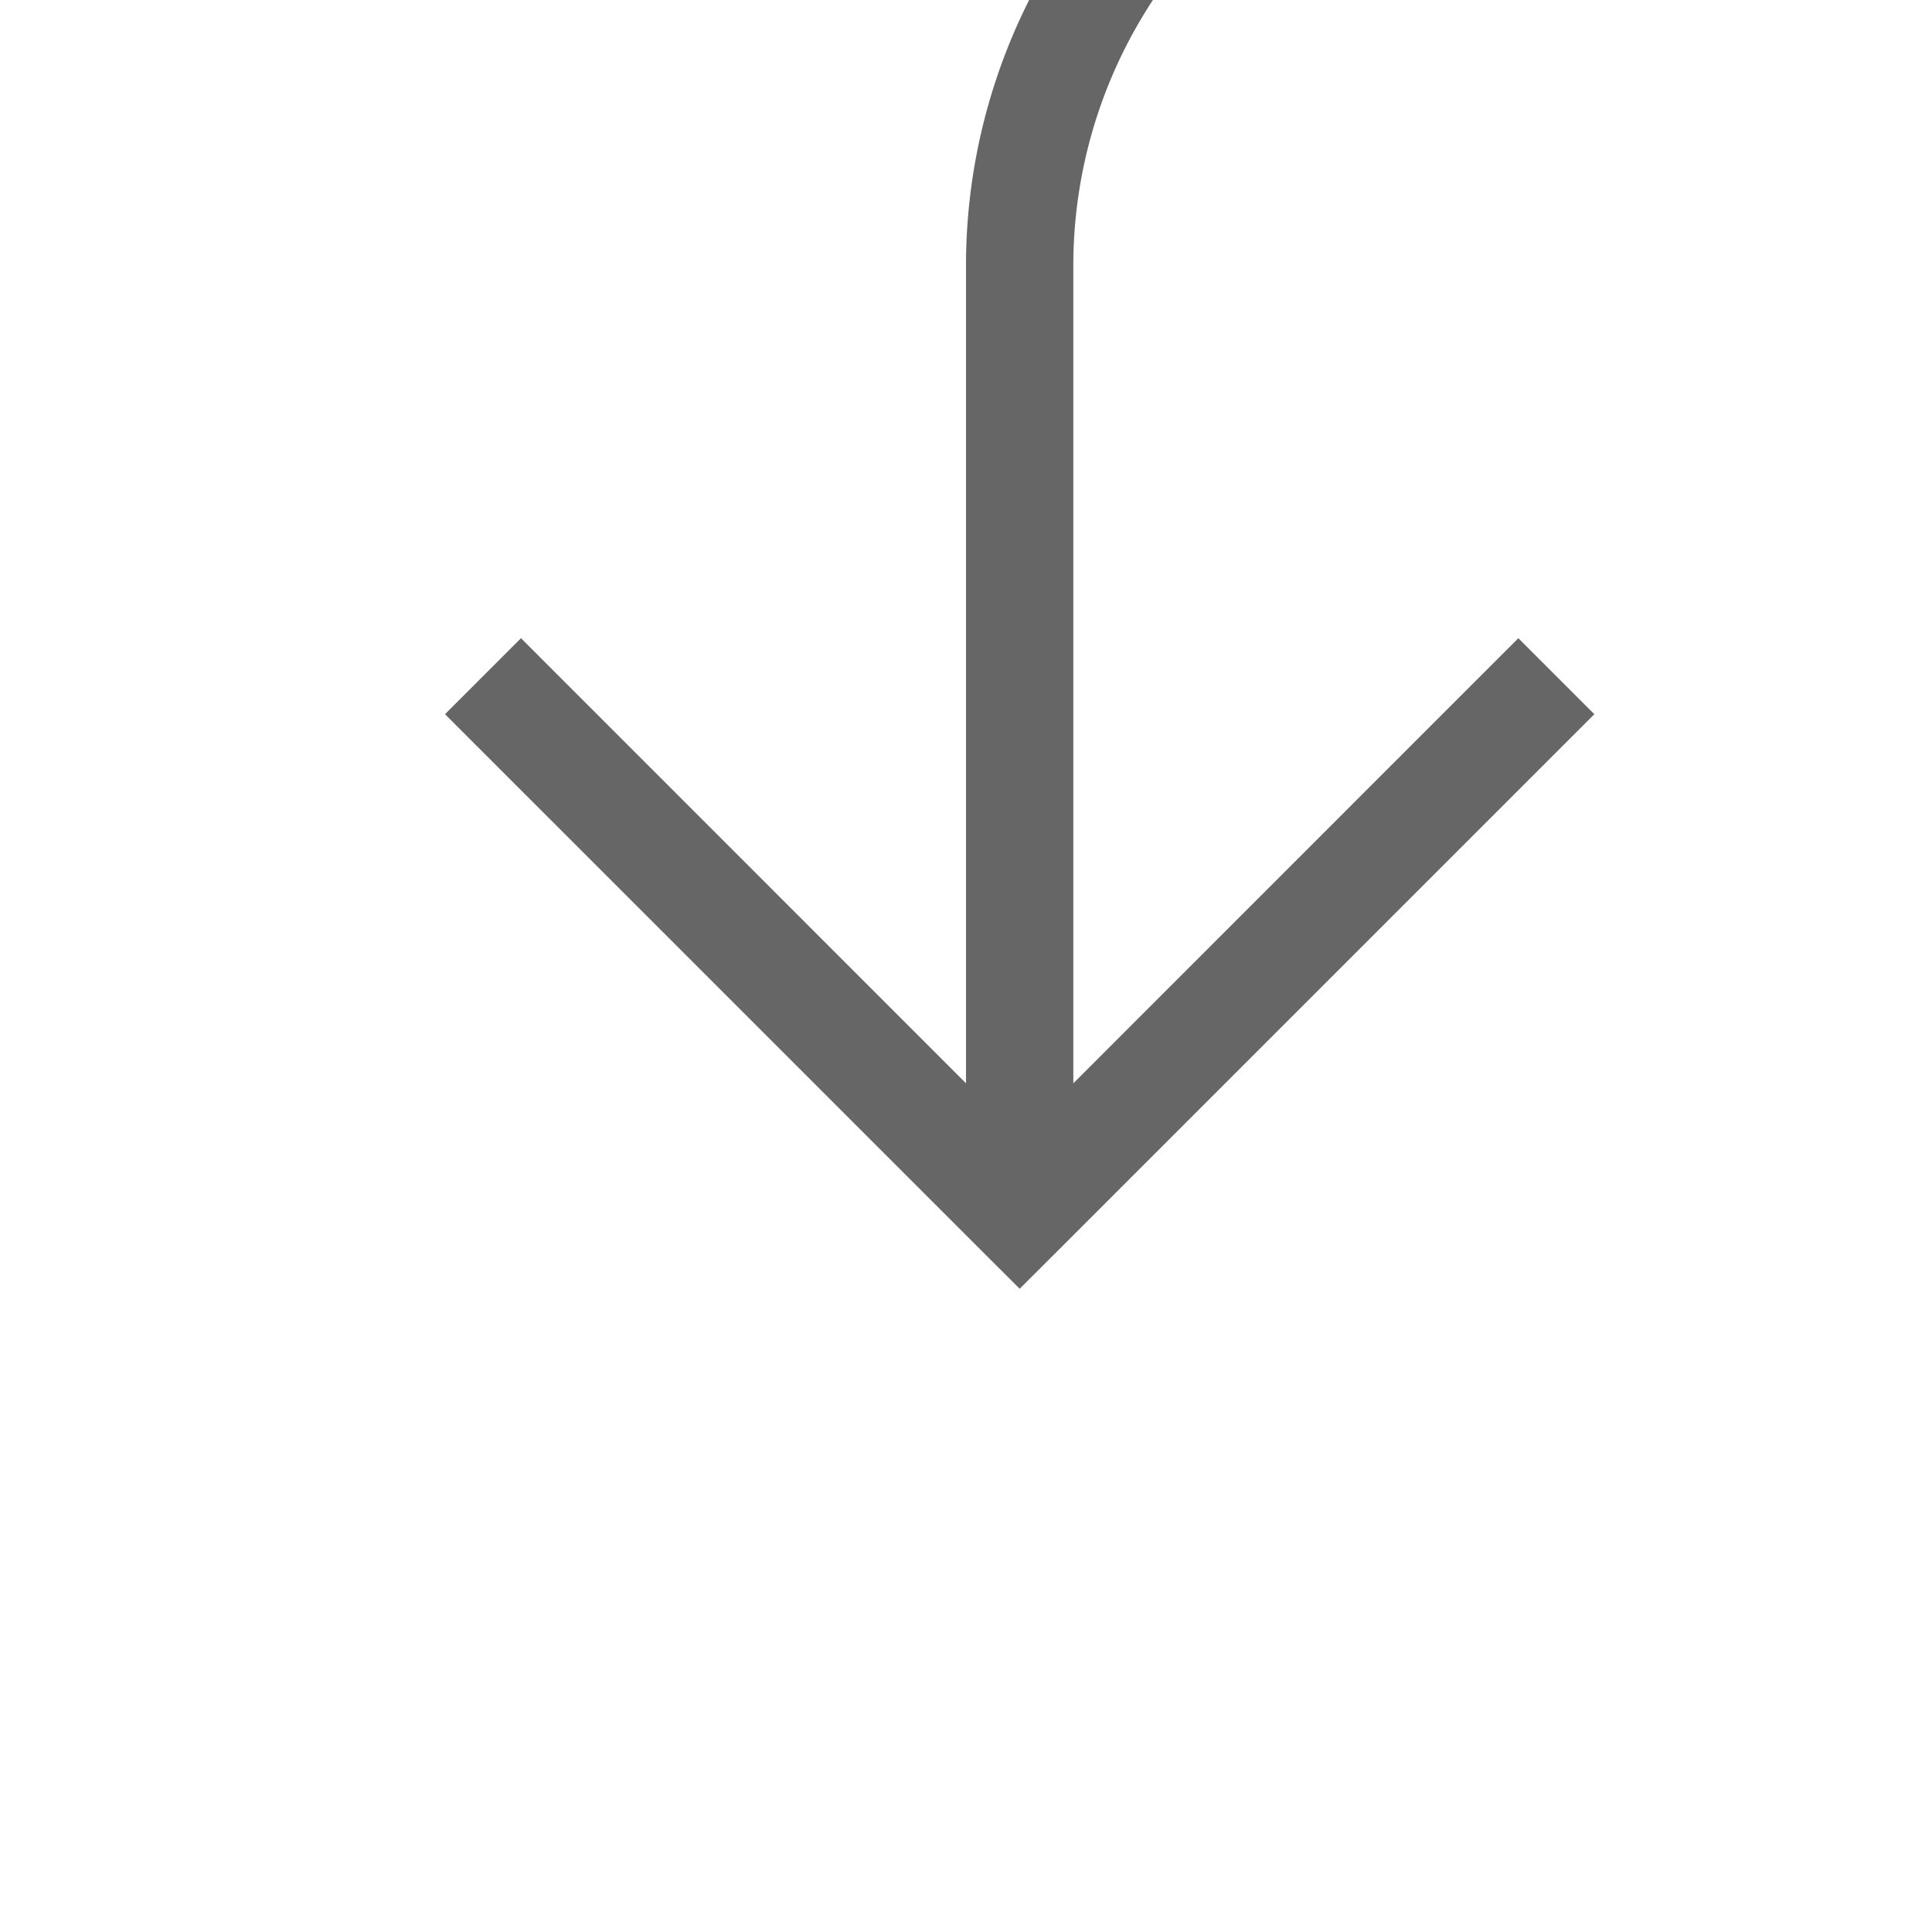﻿<?xml version="1.0" encoding="utf-8"?>
<svg version="1.1" width="18px" height="18px" viewBox="1577 1122  18 18" xmlns:xlink="http://www.w3.org/1999/xlink" xmlns="http://www.w3.org/2000/svg">
  <path d="M 1589.5 1020  L 1589.5 1029  A 5 5 0 0 0 1594.5 1034.5 L 1622 1034.5  A 5 5 0 0 1 1627.5 1039 L 1627.5 1074  A 3 3 0 0 1 1630.5 1077 A 3 3 0 0 1 1627.5 1080 L 1627.5 1114  A 5 5 0 0 1 1622.5 1119.5 L 1591 1119.5  A 5 5 0 0 0 1586.5 1124.5 L 1586.5 1133  " stroke-width="1" stroke="#666666" fill="none" />
  <path d="M 1584.854 1025.054  L 1589.5 1020.407  L 1594.146 1025.054  L 1594.854 1024.346  L 1589.854 1019.346  L 1589.5 1018.993  L 1589.146 1019.346  L 1584.146 1024.346  L 1584.854 1025.054  Z M 1591.146 1127.946  L 1586.5 1132.593  L 1581.854 1127.946  L 1581.146 1128.654  L 1586.146 1133.654  L 1586.5 1134.007  L 1586.854 1133.654  L 1591.854 1128.654  L 1591.146 1127.946  Z " fill-rule="nonzero" fill="#666666" stroke="none" />
</svg>